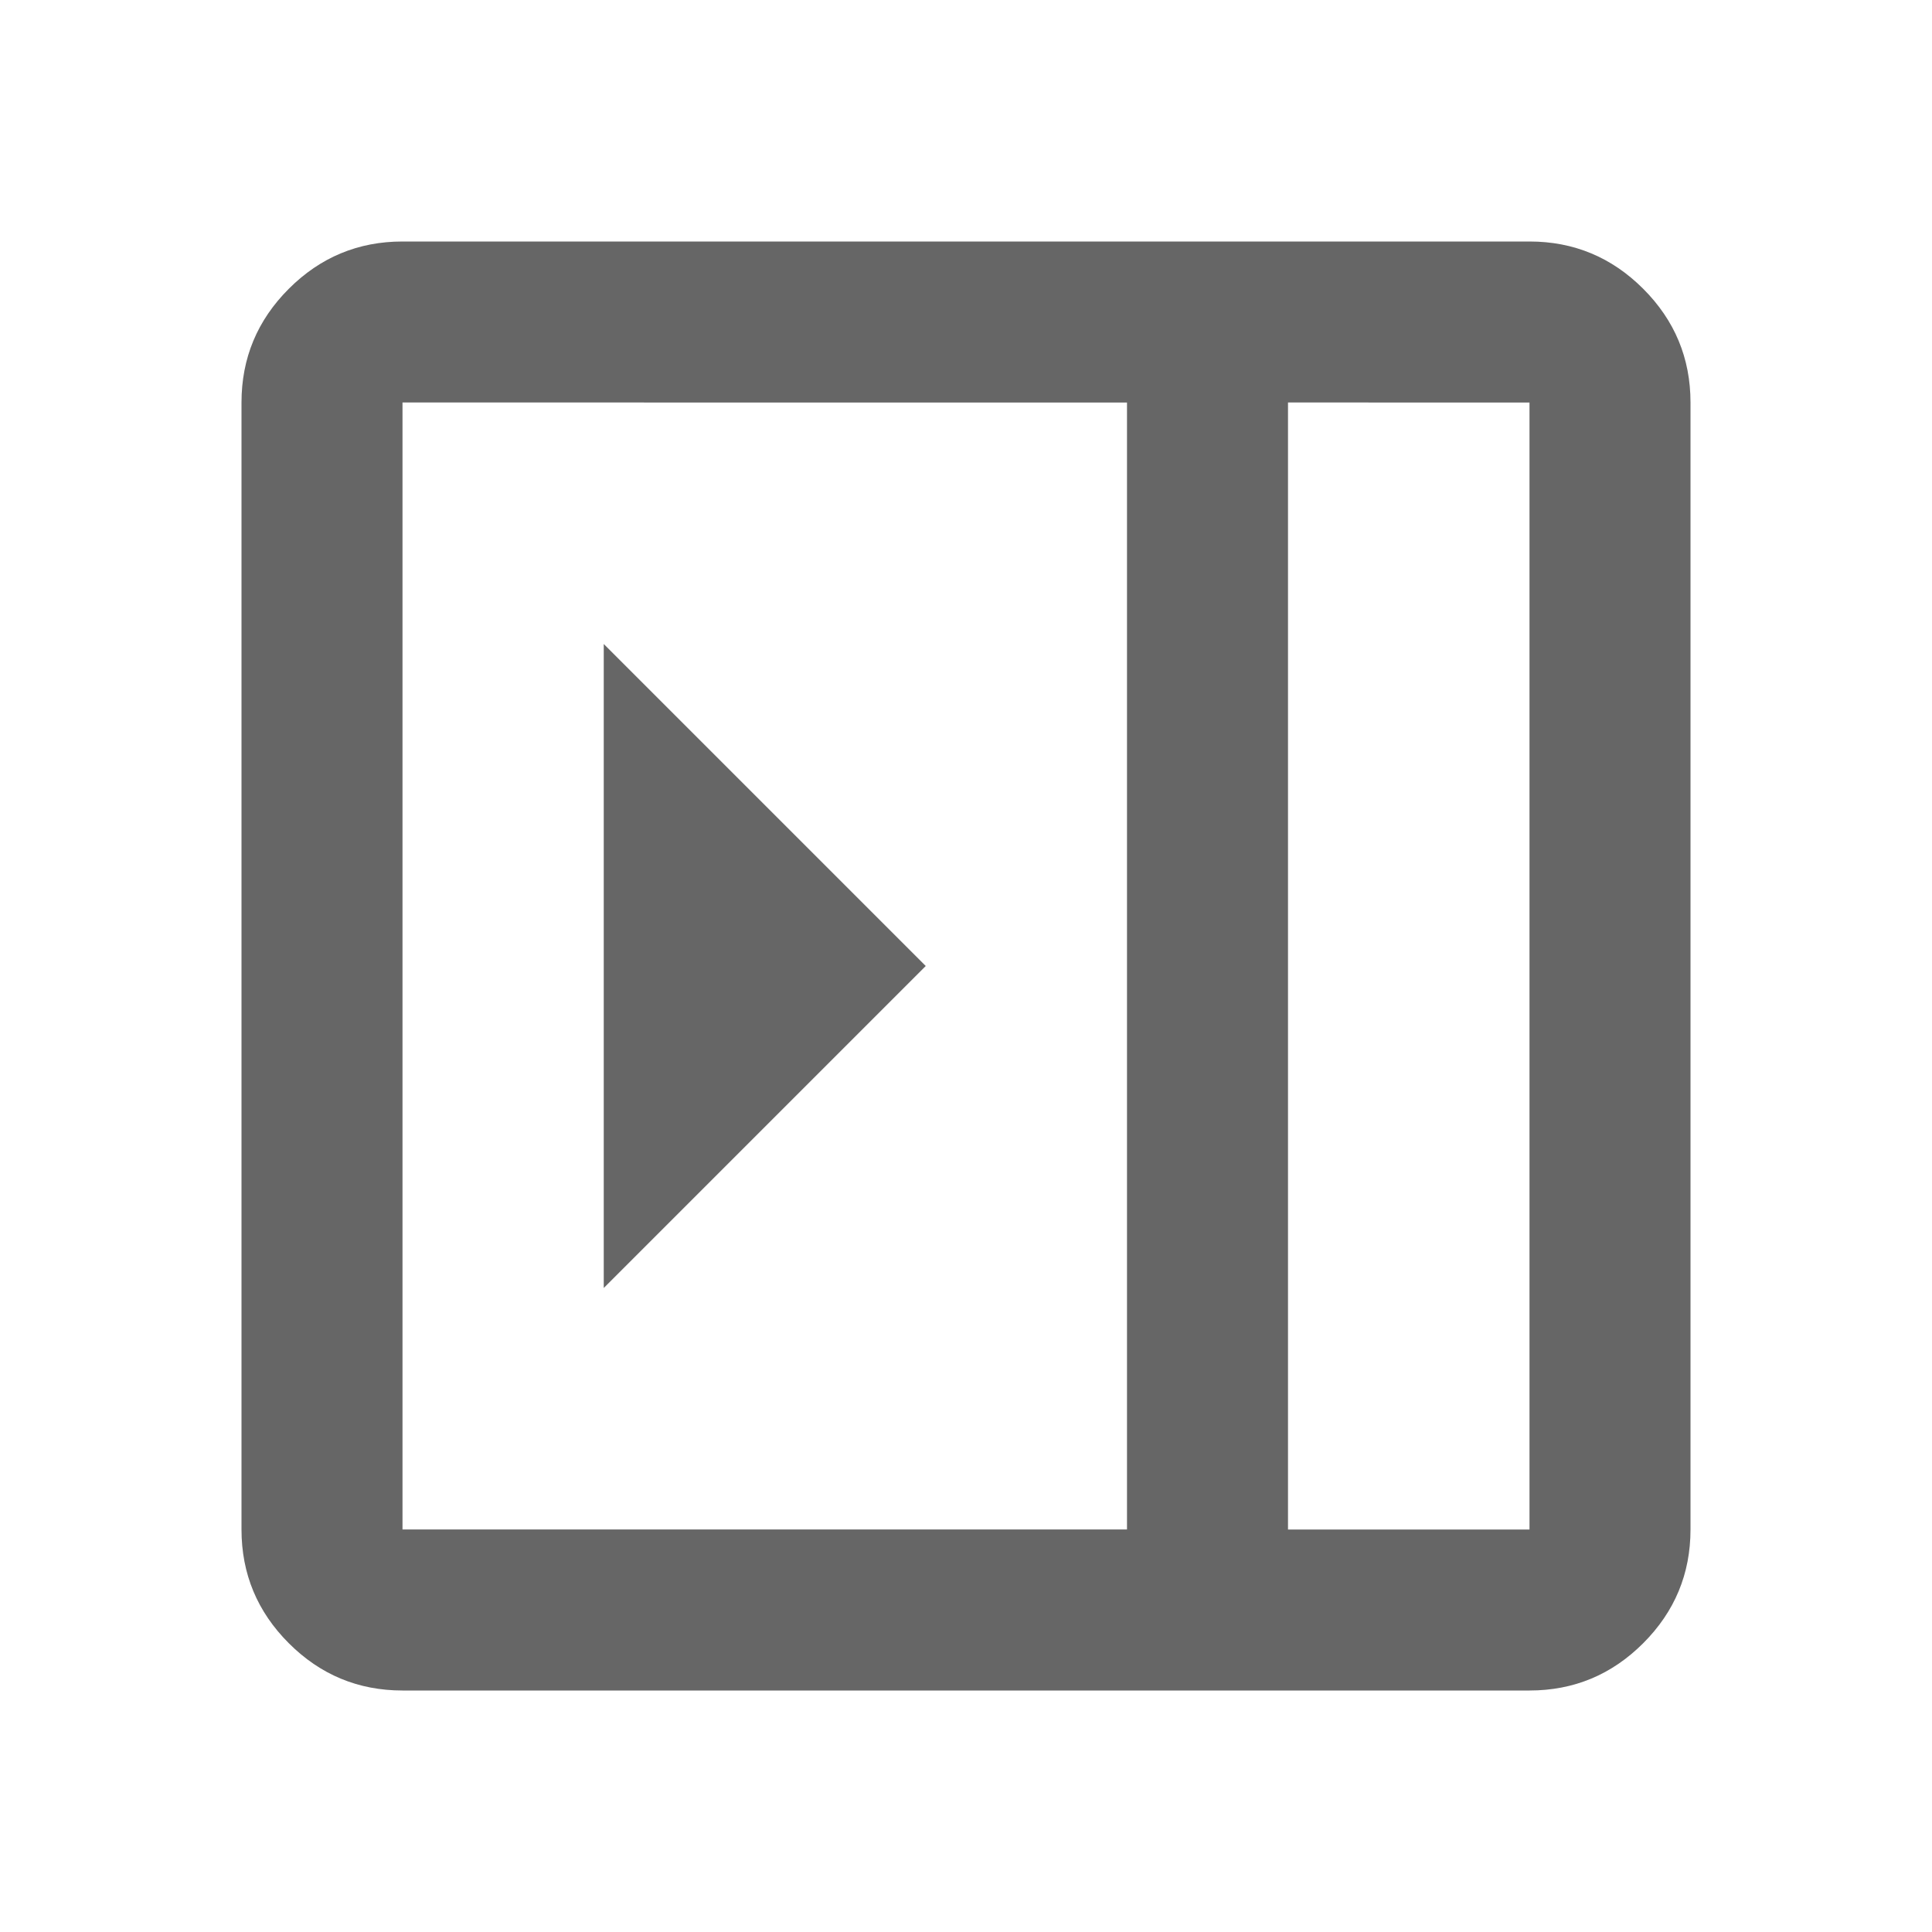 <svg xmlns="http://www.w3.org/2000/svg" height="24px" viewBox="0 -960 960 960" width="24px"
    fill="#666666">
    <path
        d="M300-640v320l160-160-160-160ZM200-120q-33 0-56.5-23.5T120-200v-560q0-33 23.5-56.5T200-840h560q33 0 56.5 23.5T840-760v560q0 33-23.5 56.5T760-120H200Zm440-80h120v-560H640v560Zm-80 0v-560H200v560h360Zm80 0h120-120Z" />
</svg>